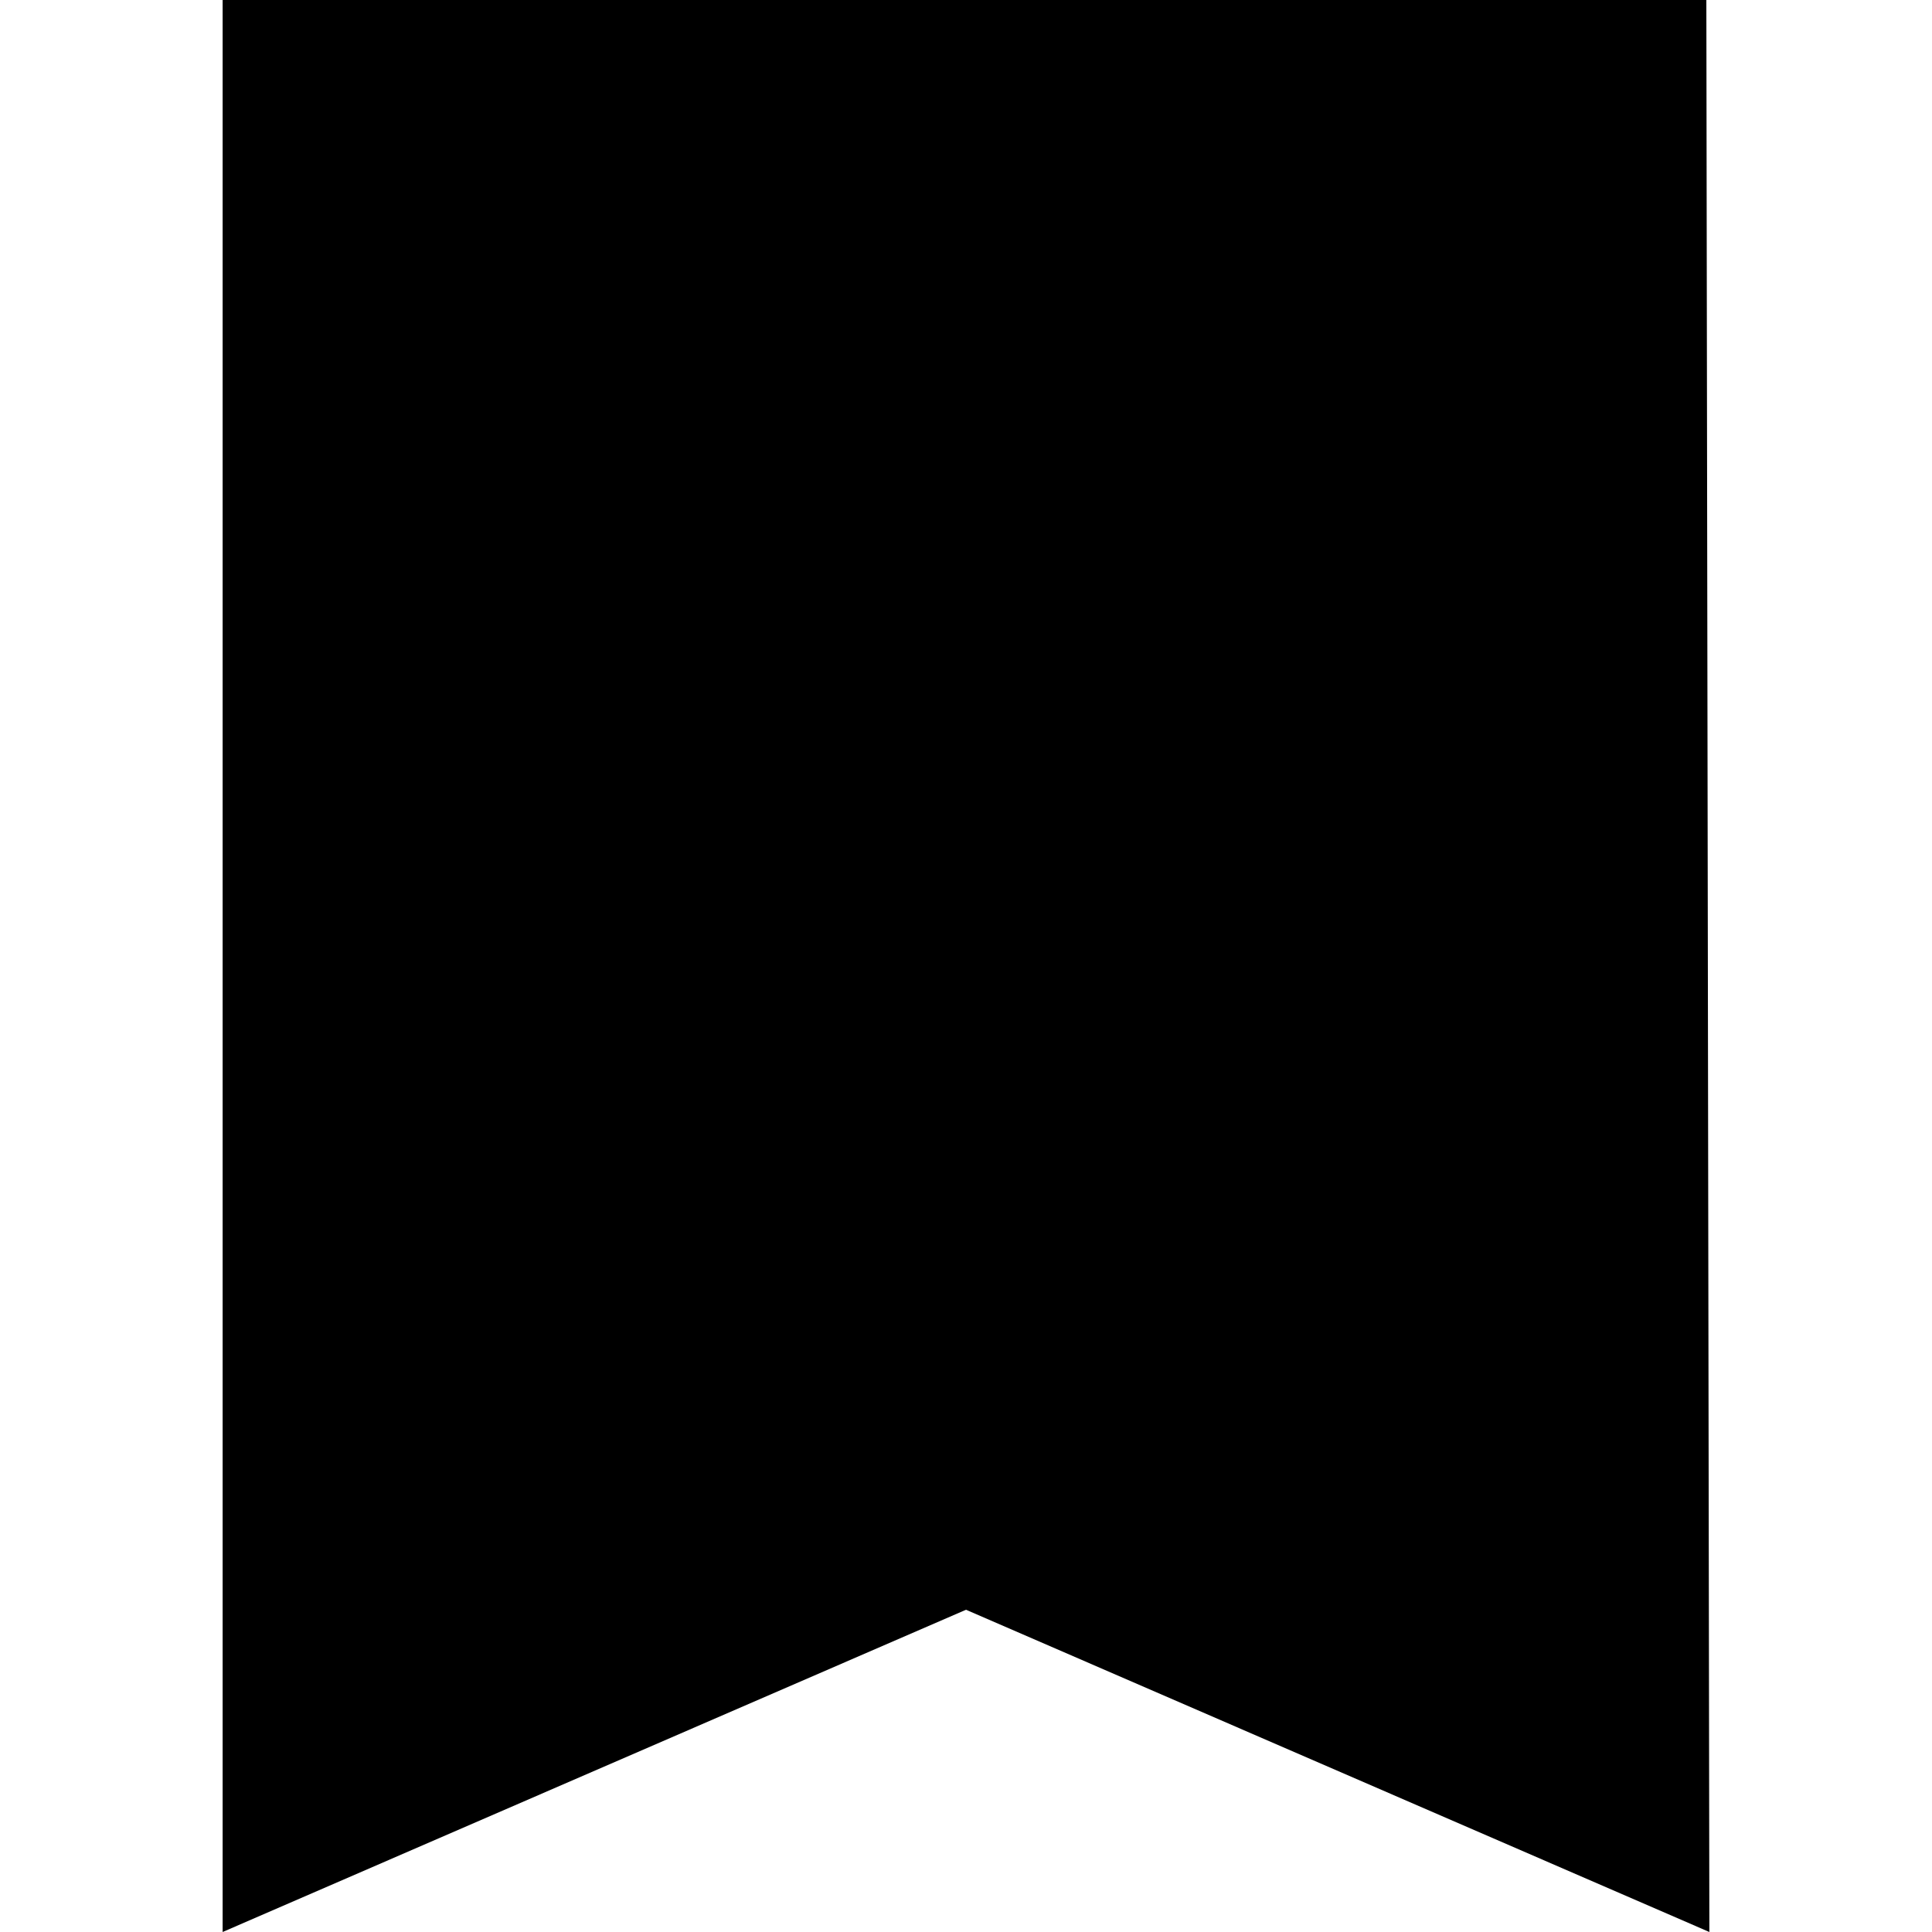 <svg xmlns="http://www.w3.org/2000/svg" xmlns:xlink="http://www.w3.org/1999/xlink" id="Layer_1" x="0" y="0" enable-background="new 0 0 256 256" version="1.1" viewBox="0 0 256 256" xml:space="preserve"><path d="M226.1,0c-7.6,0-189,0-196.6,0v256l98.5-42.7l98.5,42.7L226.1,0z"/></svg>